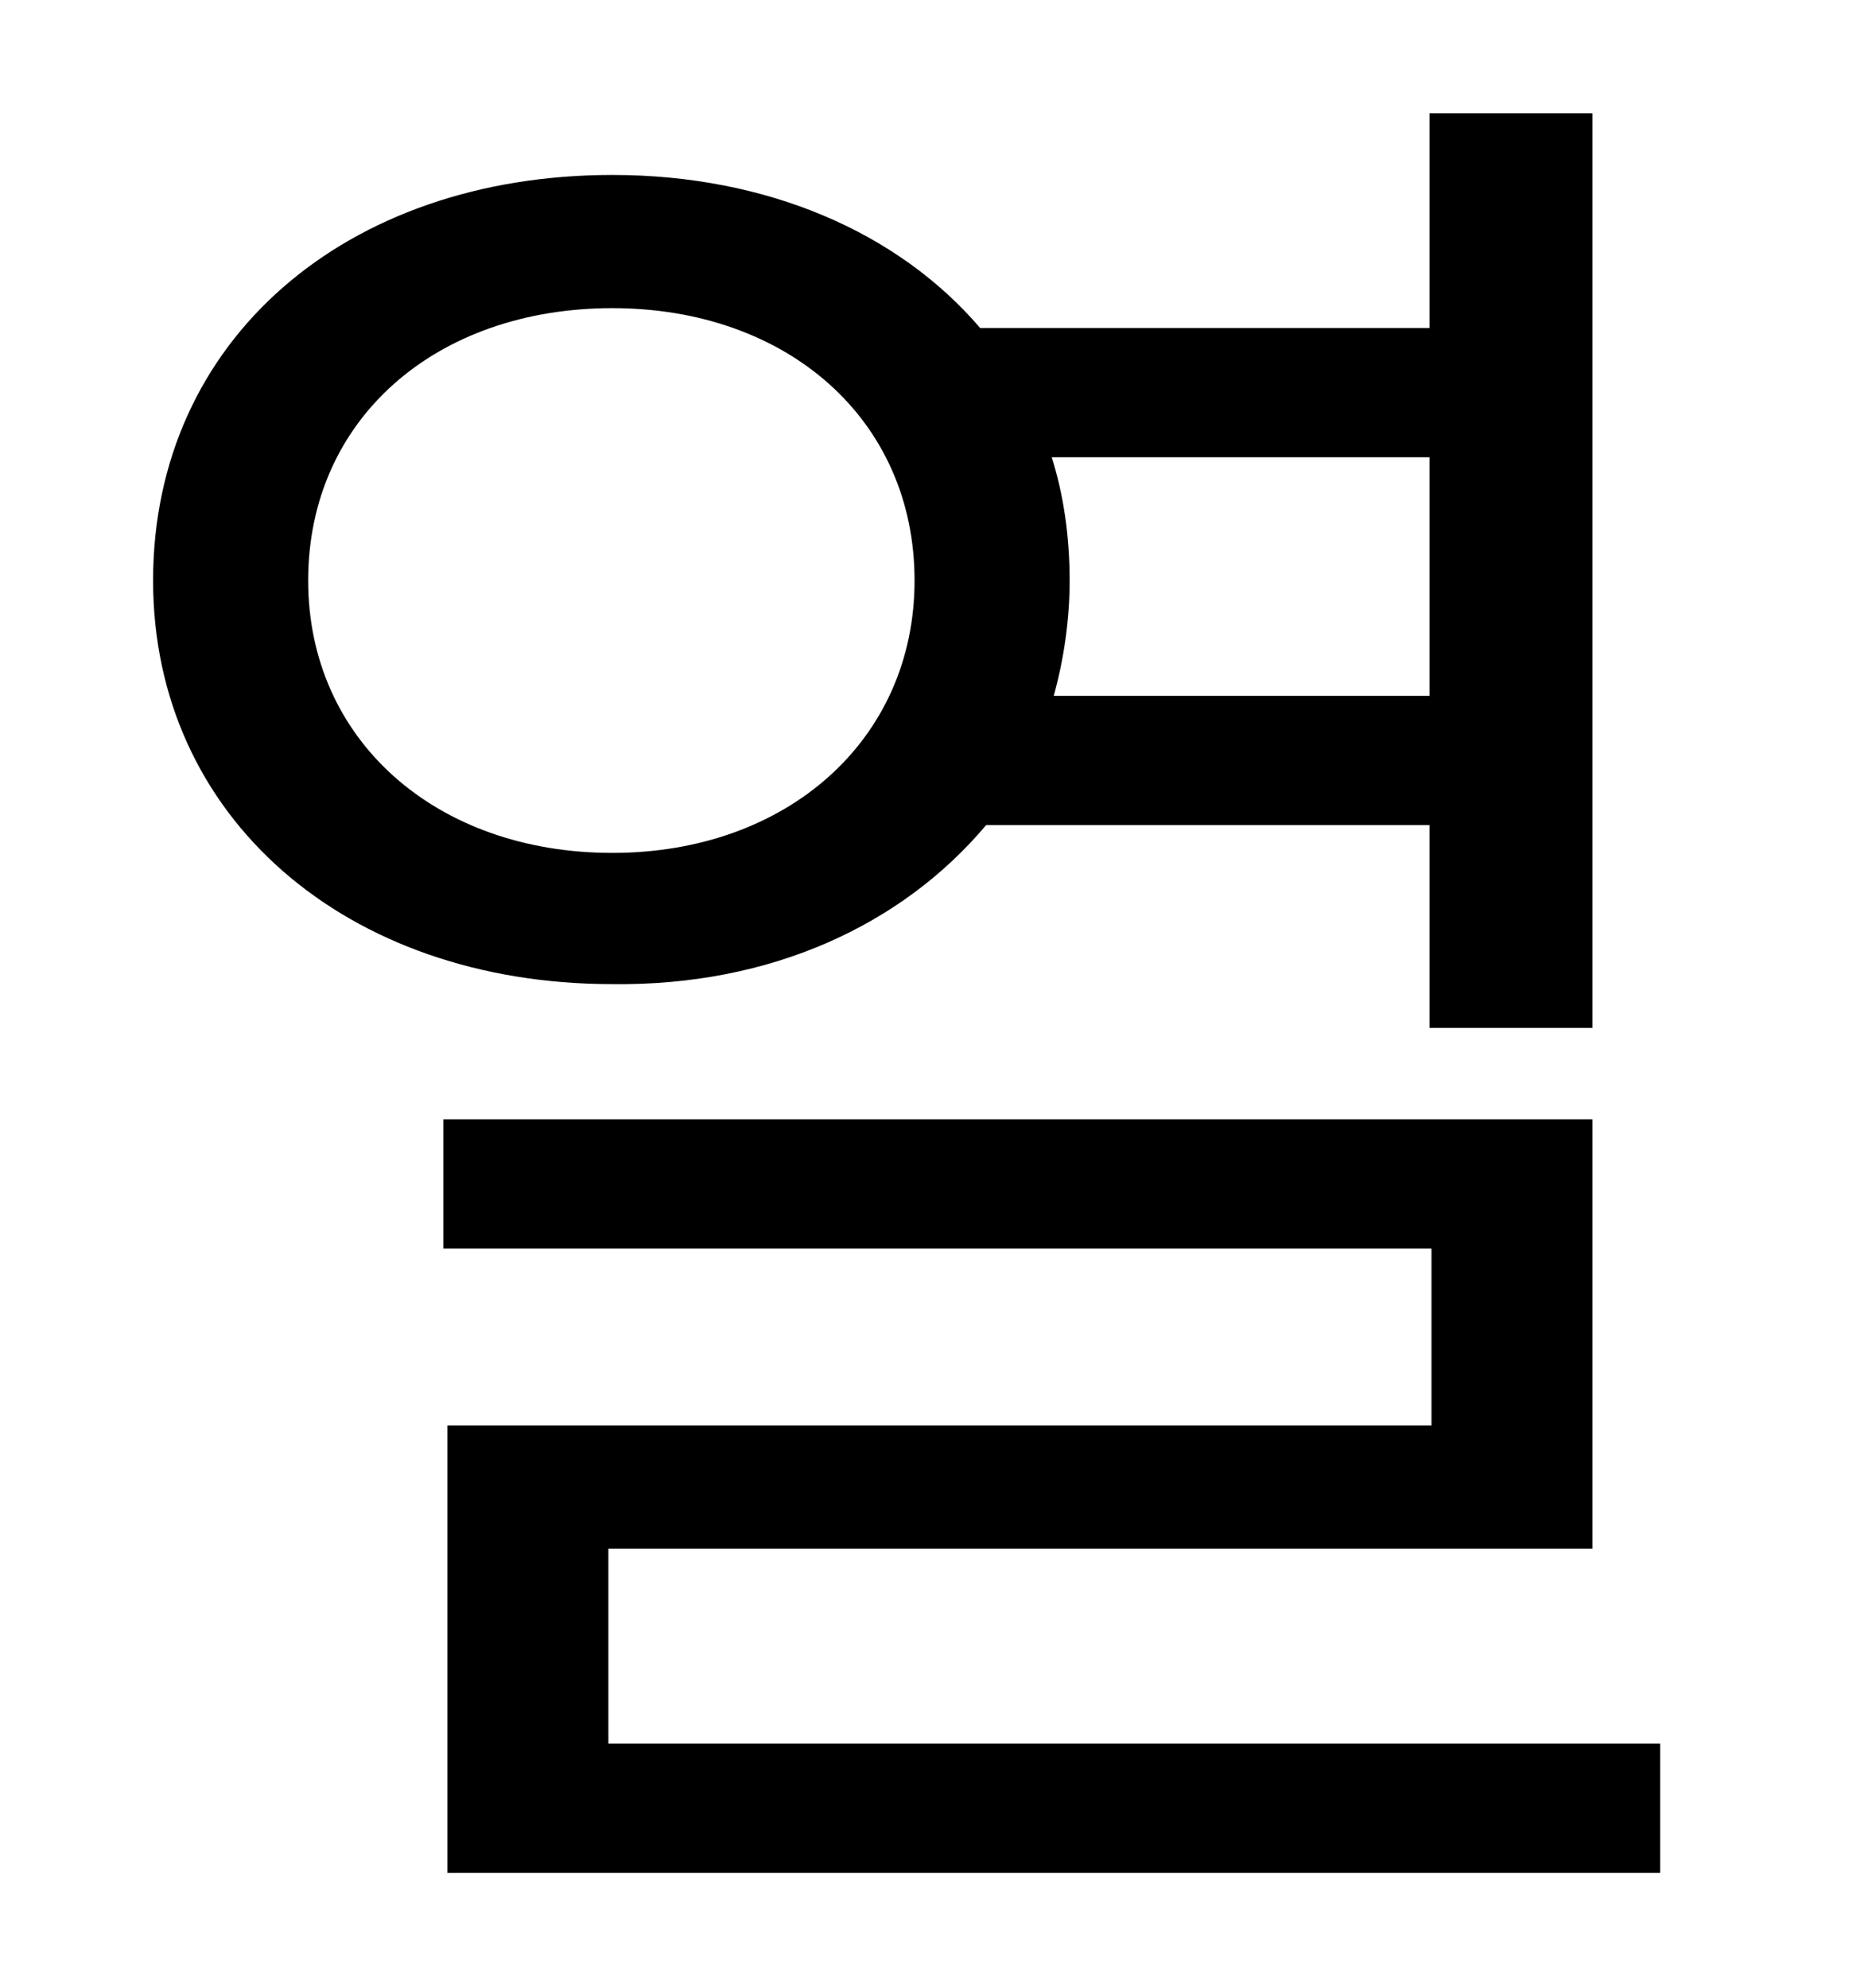 <?xml version="1.0" standalone="no"?>
<!DOCTYPE svg PUBLIC "-//W3C//DTD SVG 1.1//EN" "http://www.w3.org/Graphics/SVG/1.1/DTD/svg11.dtd" >
<svg xmlns="http://www.w3.org/2000/svg" xmlns:xlink="http://www.w3.org/1999/xlink" version="1.1" viewBox="-10 0 930 1000">
   <path fill="currentColor"
d="M145 292c0 80 64 137 153 137c88 0 152 -57 152 -137c0 -81 -64 -137 -152 -137c-89 0 -153 56 -153 137zM709 230h-190c6 19 9 40 9 62c0 20 -3 40 -8 58h189v-120zM709 415h-223c-42 50 -108 81 -188 80c-134 0 -231 -84 -231 -203c0 -121 97 -204 231 -204
c78 0 144 29 185 77h226v-108h82v460h-82v-102zM296 877h529v65h-610v-225h495v-89h-497v-65h578v216h-495v98z" />
</svg>
